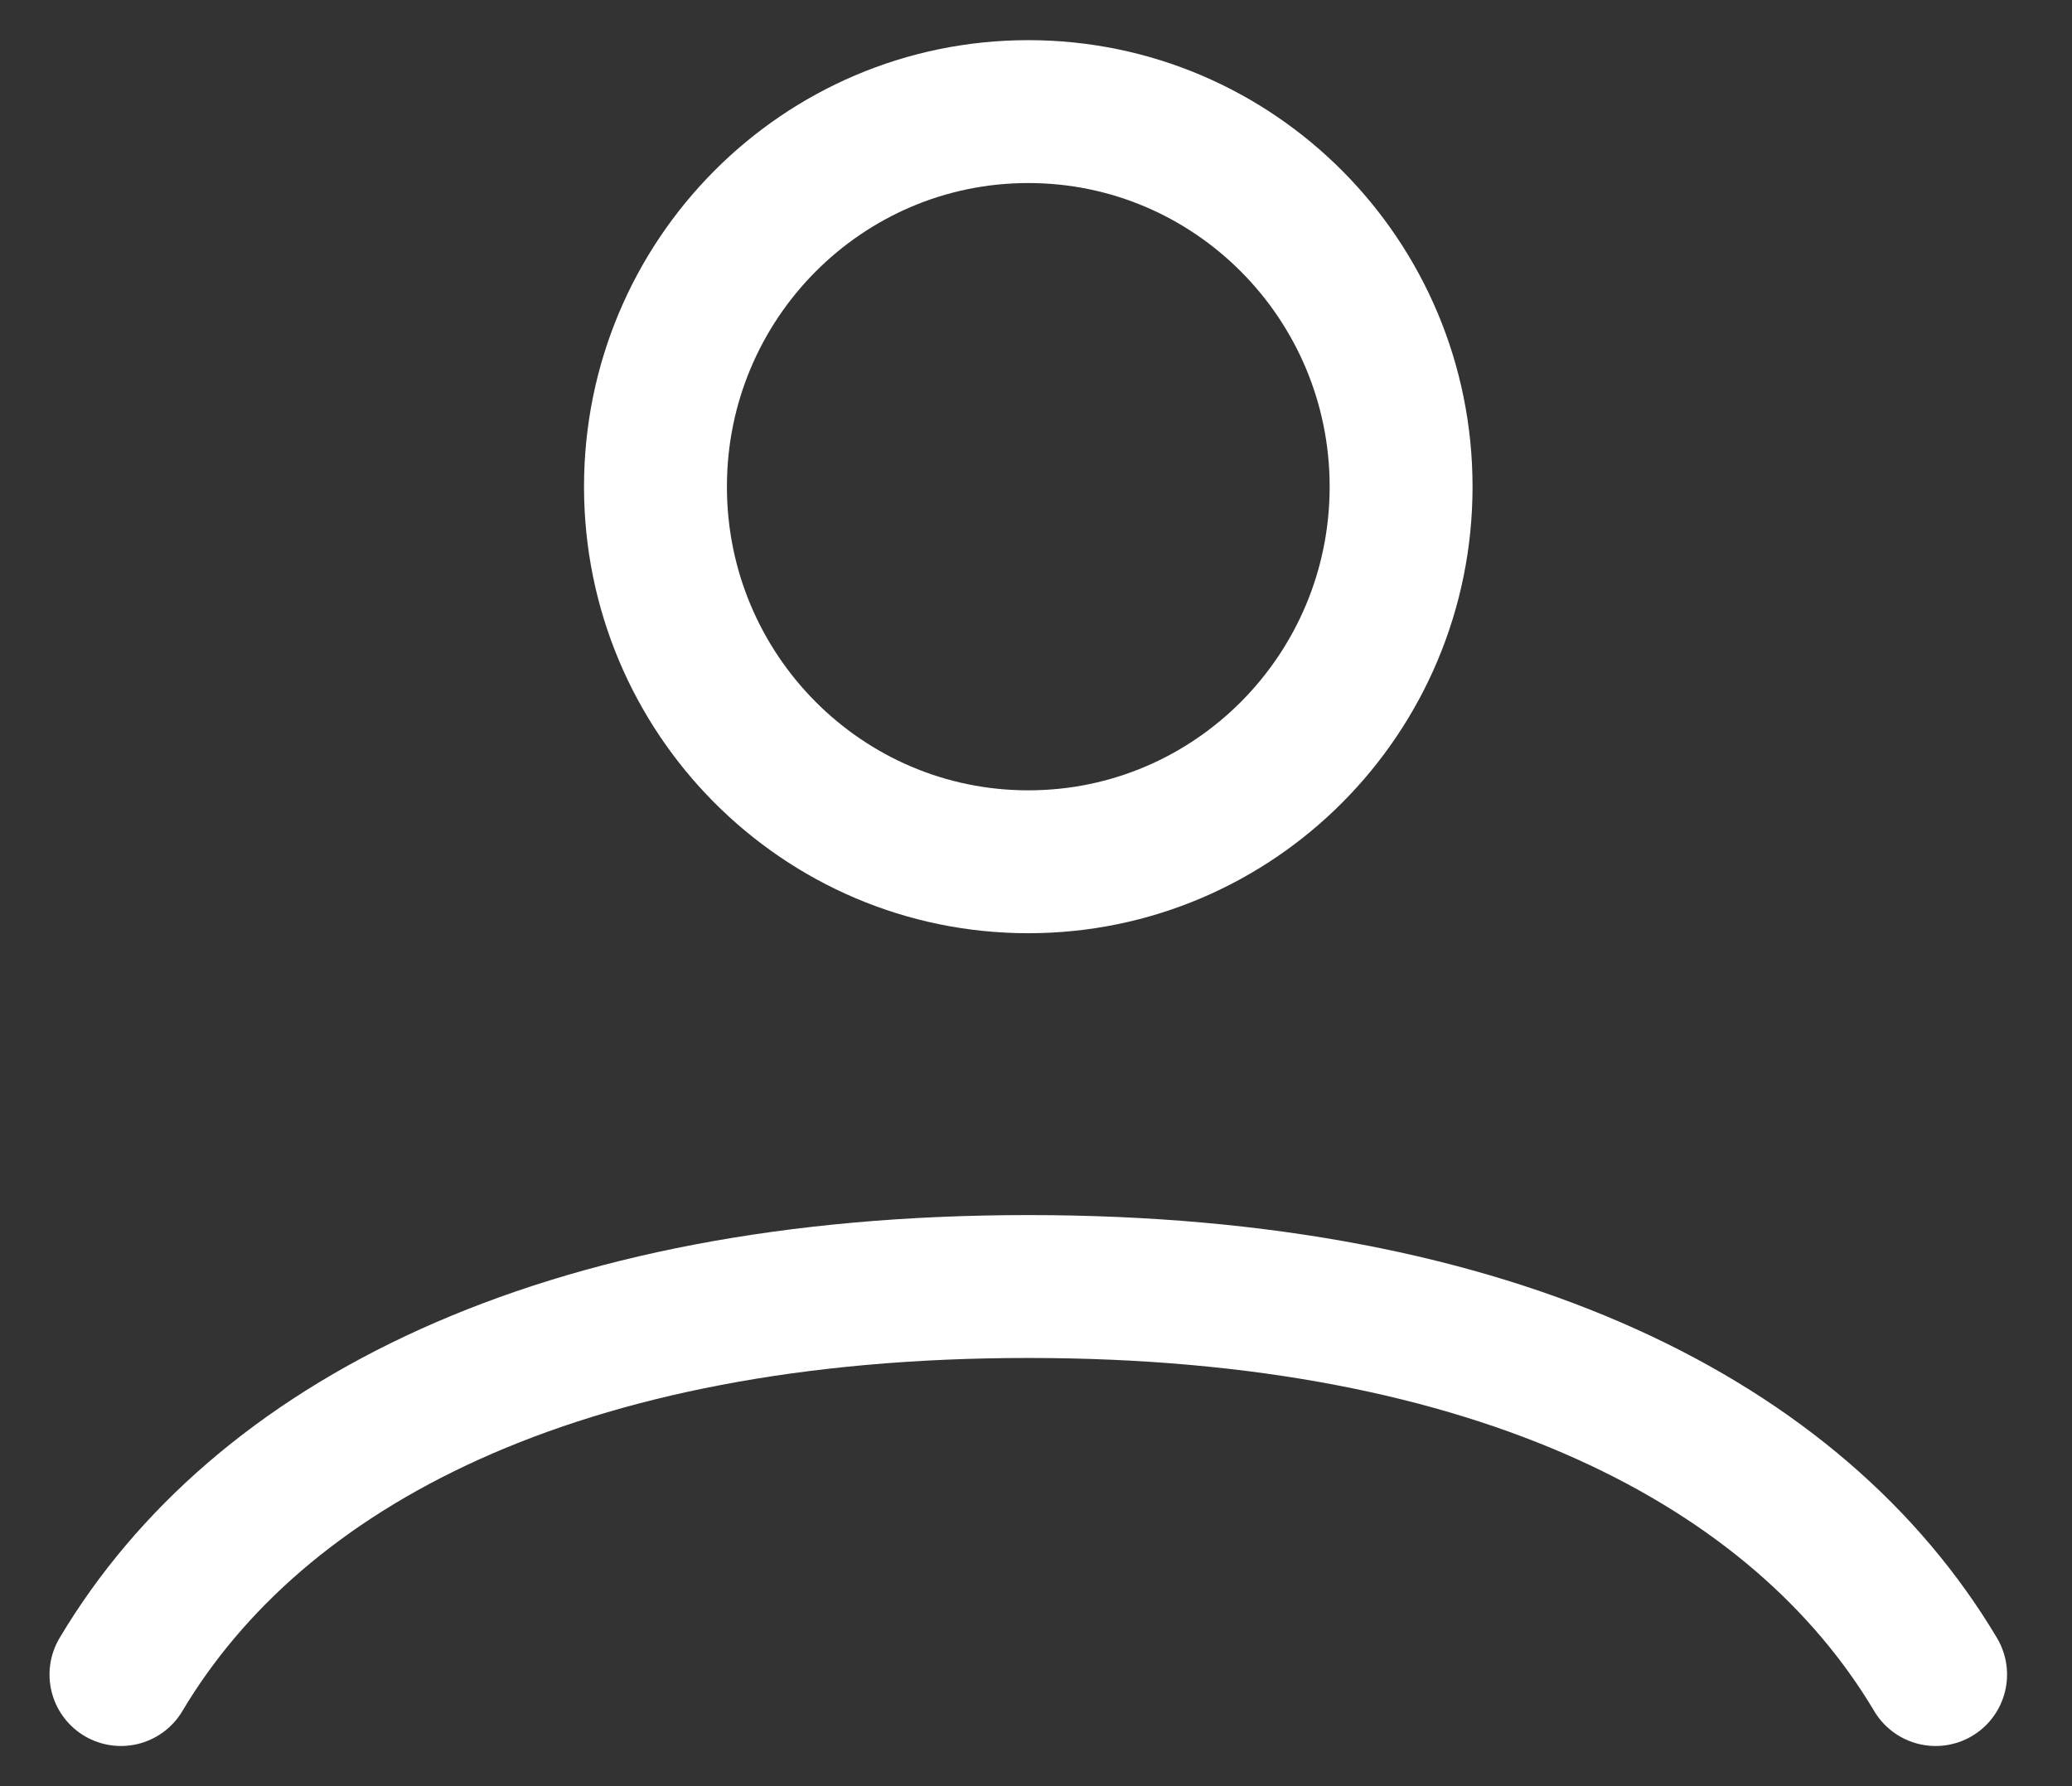 <svg width="29" height="25" viewBox="0 0 29 25" fill="none" xmlns="http://www.w3.org/2000/svg">
<rect x="0" y="0" width="29" height="25" fill="#333333" stroke="none"/>
<path d="M1.693 23.438C3.614 20.213 7.824 18.007 14.392 18.007C20.96 18.007 25.171 20.213 27.091 23.438M19.61 6.812C19.61 9.712 17.274 12.062 14.392 12.062C11.511 12.062 9.174 9.712 9.174 6.812C9.174 3.913 11.511 1.562 14.392 1.562C17.274 1.562 19.61 3.913 19.61 6.812Z" stroke="white" stroke-width="2" stroke-linecap="round"/>
</svg>
